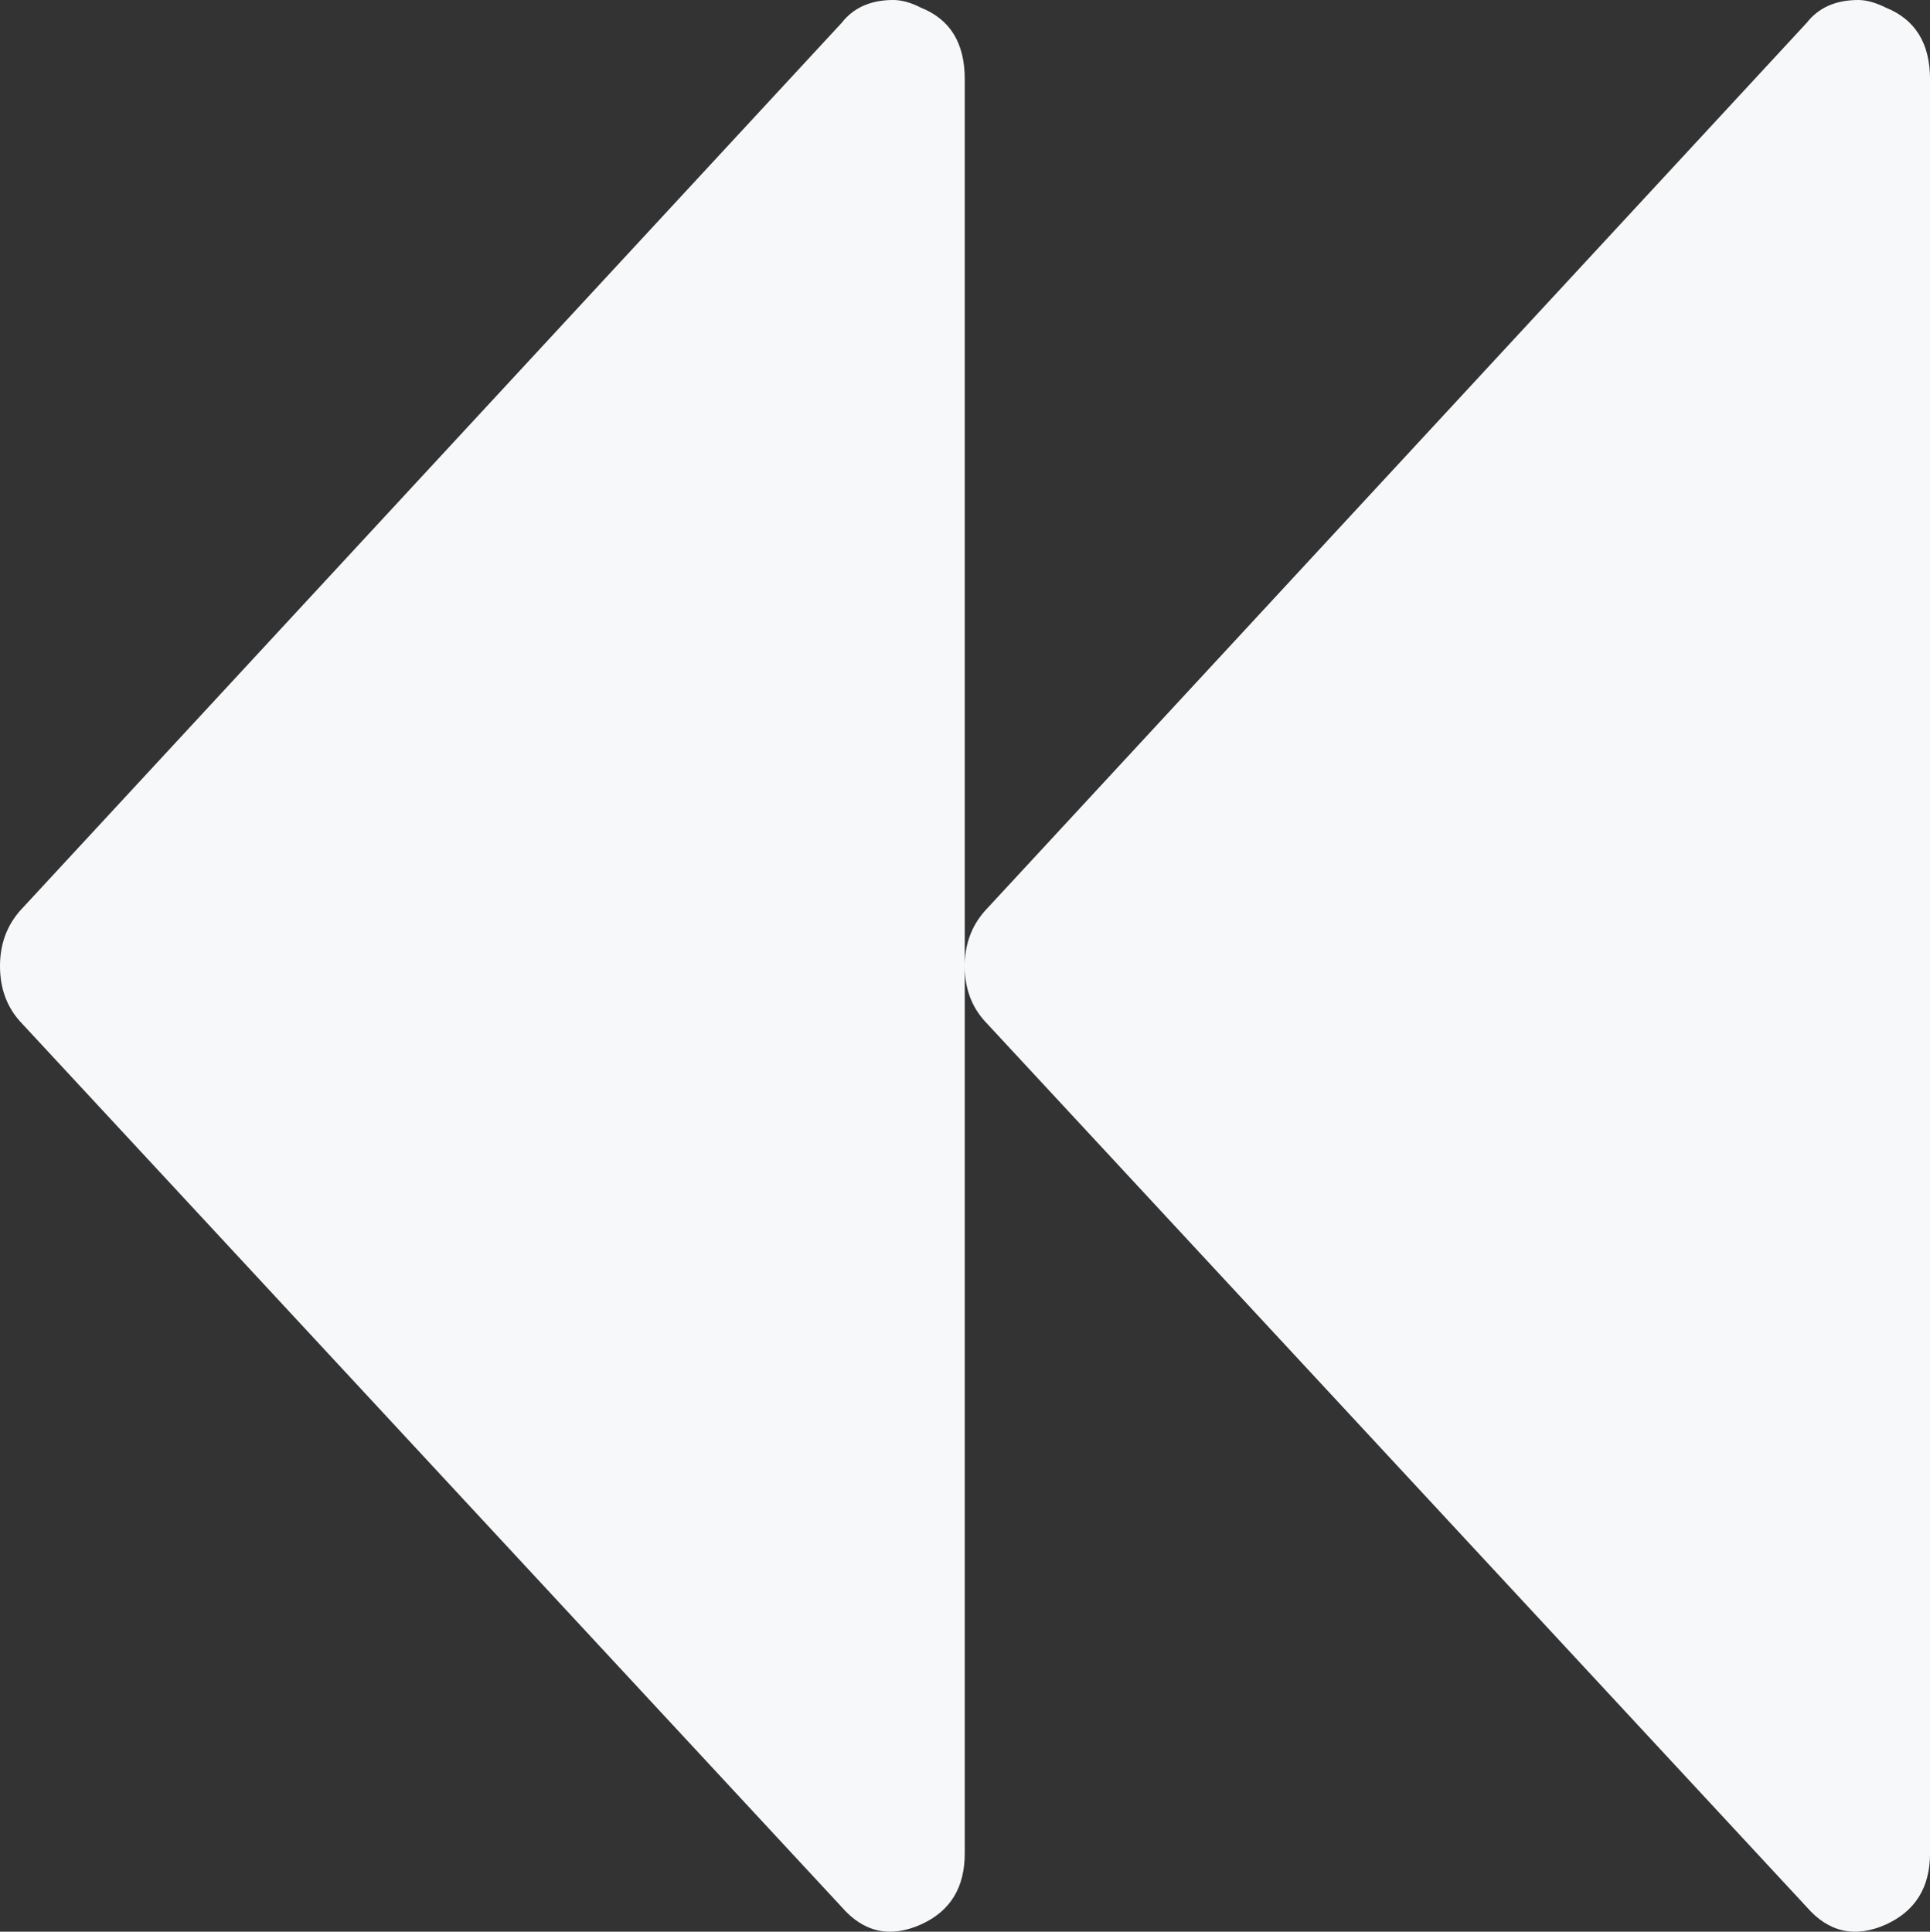 <svg xmlns="http://www.w3.org/2000/svg" width="73.535" height="73.611" viewBox="0 0 73.535 73.611" enable-background="new 0 0 73.535 73.611"><rect x="0" y="0" width="73.535" height="73.611" fill="#333333" stroke="none"/><path d="M.762 38.922c-.508-.567-.762-1.27-.762-2.11 0-.82 .254-1.523 .762-2.105l31.308-33.838c.45-.576 1.104-.869 1.963-.869 .322 0 .674 .098 1.055 .293 1.123 .449 1.67 1.357 1.67 2.725v67.604c0 1.309-.547 2.207-1.67 2.715-1.182 .527-2.188 .293-3.018-.664l-31.308-33.751zm36.767 0c-.518-.566-.771-1.27-.771-2.109 0-.82 .254-1.523 .771-2.105l31.309-33.839c.449-.576 1.103-.869 1.963-.869 .312 0 .664 .098 1.055 .293 1.113 .449 1.68 1.357 1.68 2.725v67.604c0 1.309-.566 2.207-1.68 2.715-1.182 .527-2.188 .293-3.018-.664l-31.309-33.751z" fill="#f7f8fa"/></svg>
